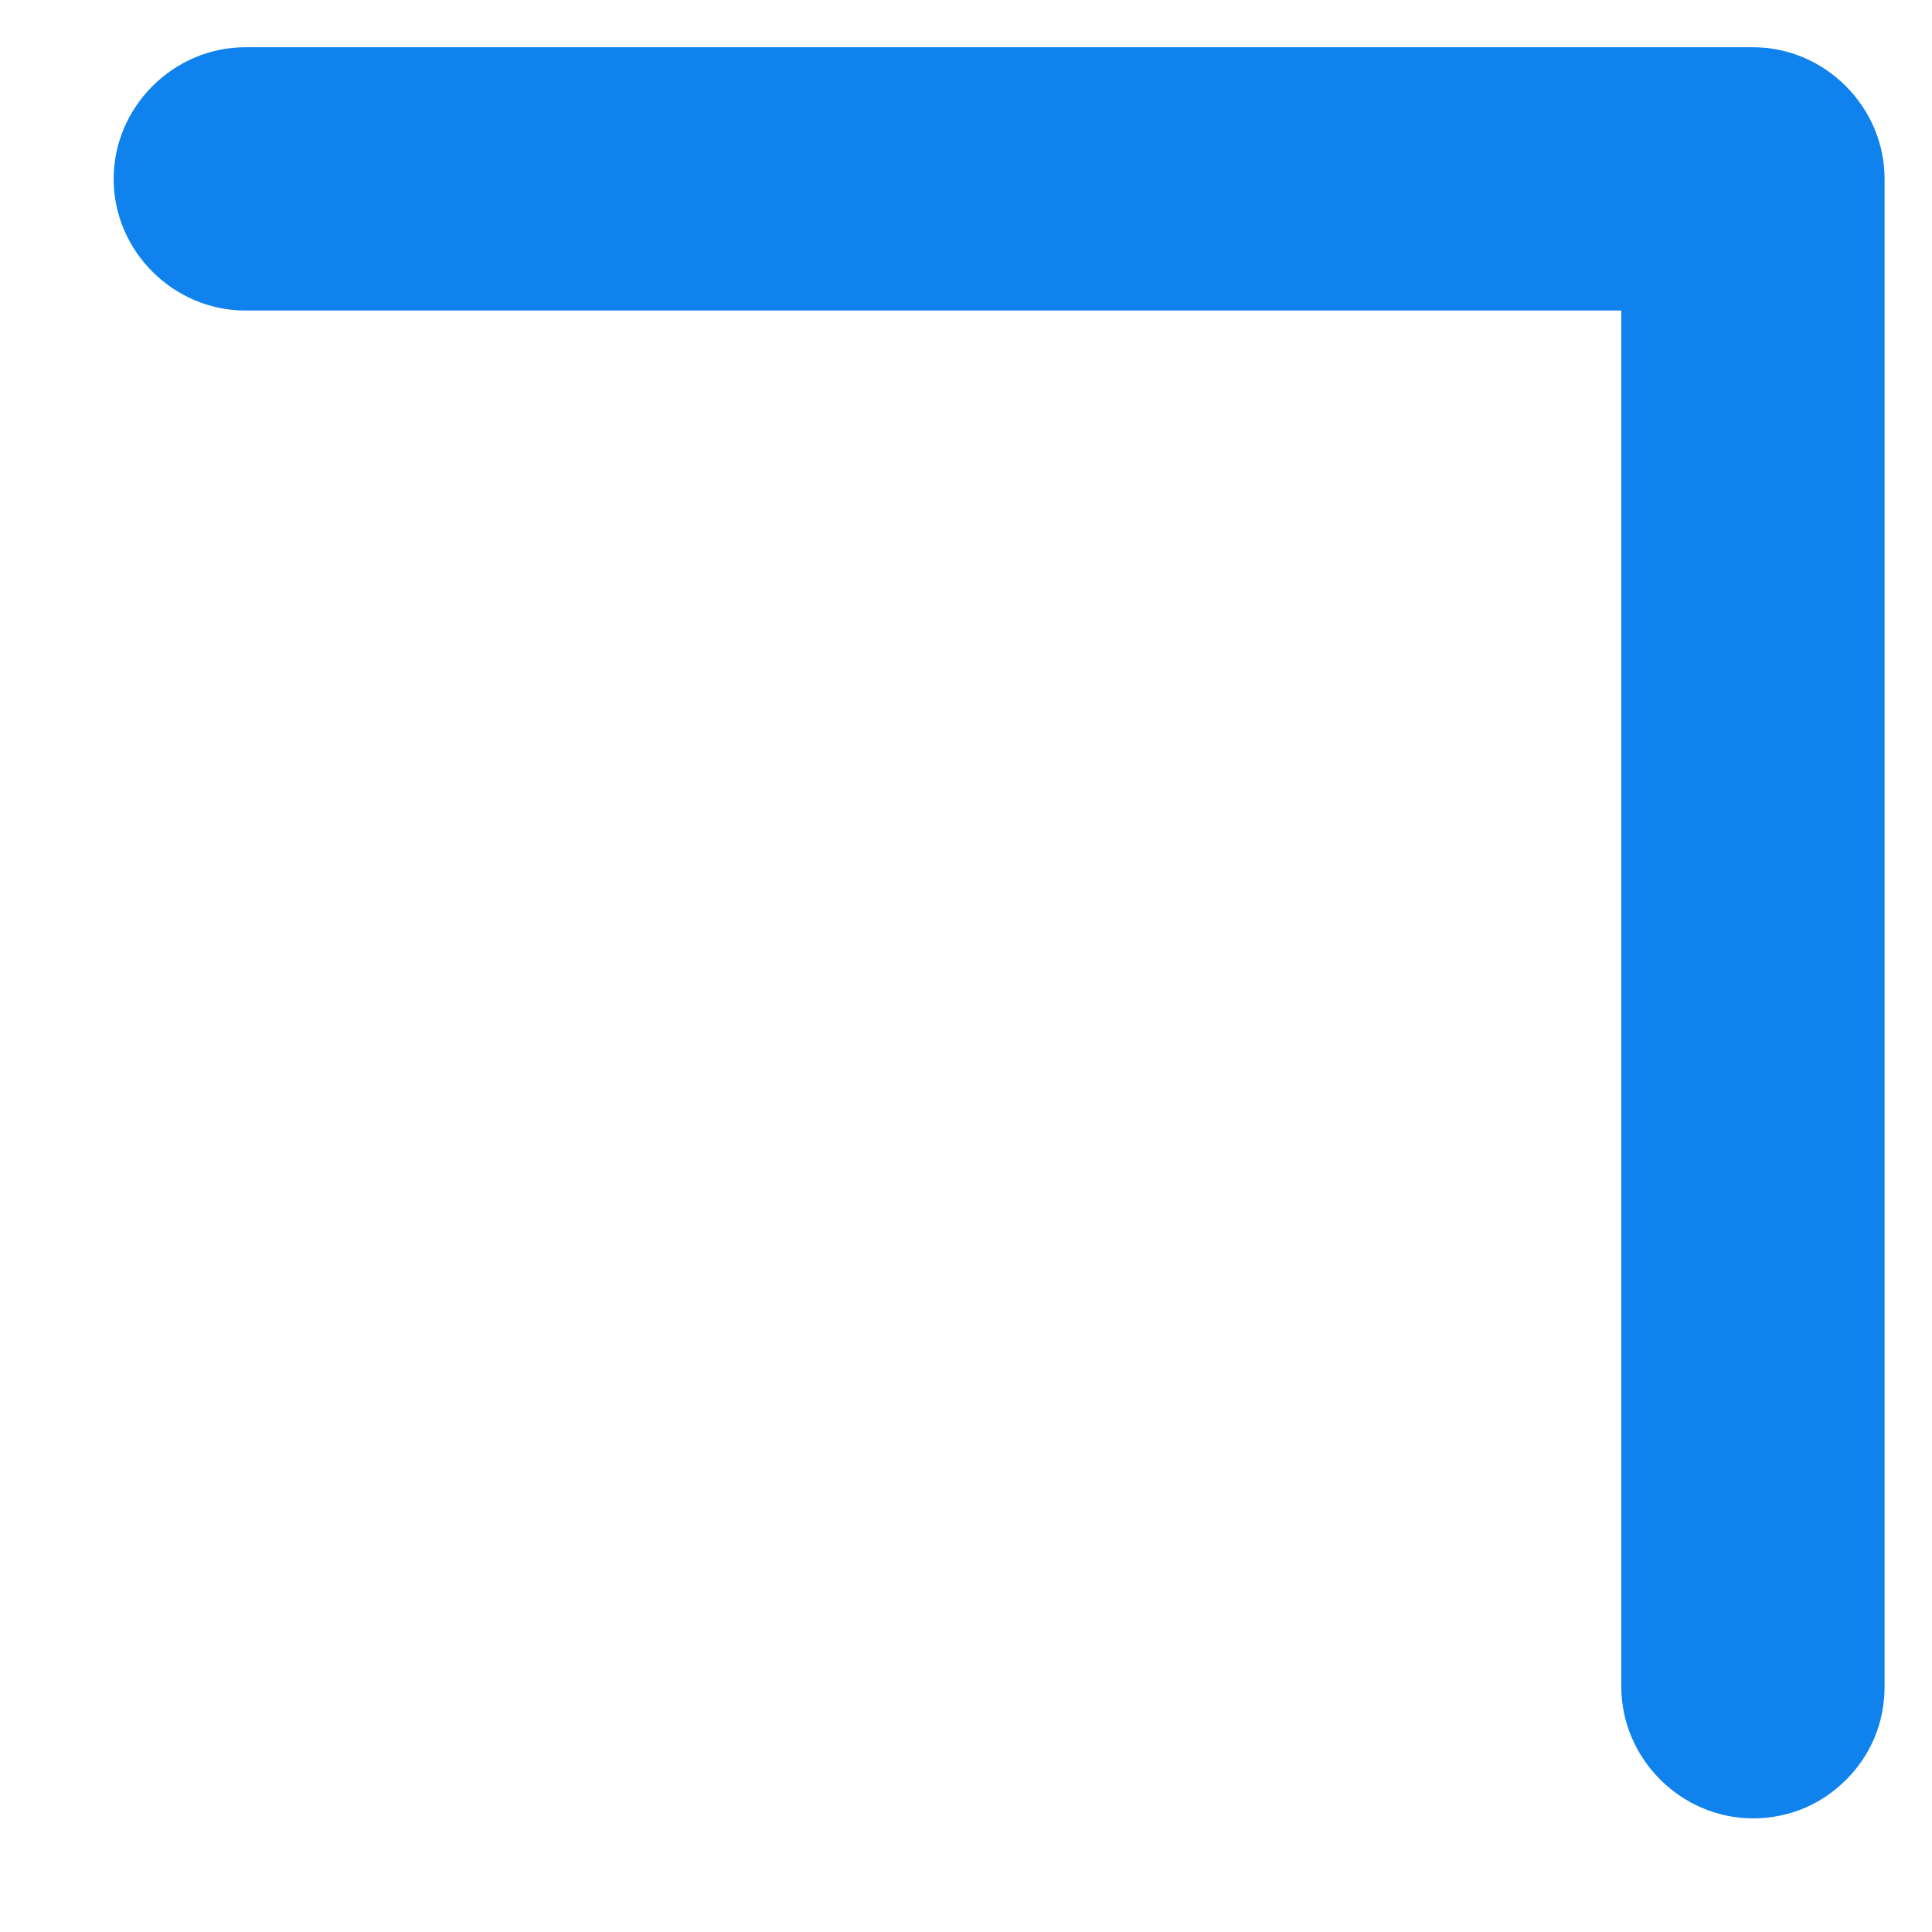 <?xml version="1.0" encoding="UTF-8" standalone="no"?><svg width='11' height='11' viewBox='0 0 11 11' fill='none' xmlns='http://www.w3.org/2000/svg'>
<path d='M10.511 10.133C10.377 10.268 10.193 10.353 9.981 10.353C9.571 10.353 9.231 10.013 9.231 9.603L9.231 1.768L1.397 1.768C0.987 1.768 0.647 1.429 0.647 1.019C0.647 0.609 0.987 0.269 1.397 0.269L9.981 0.269C10.391 0.269 10.73 0.609 10.73 1.019L10.73 9.603C10.73 9.815 10.646 9.999 10.511 10.133Z' fill='#0F82ED'/>
</svg>
